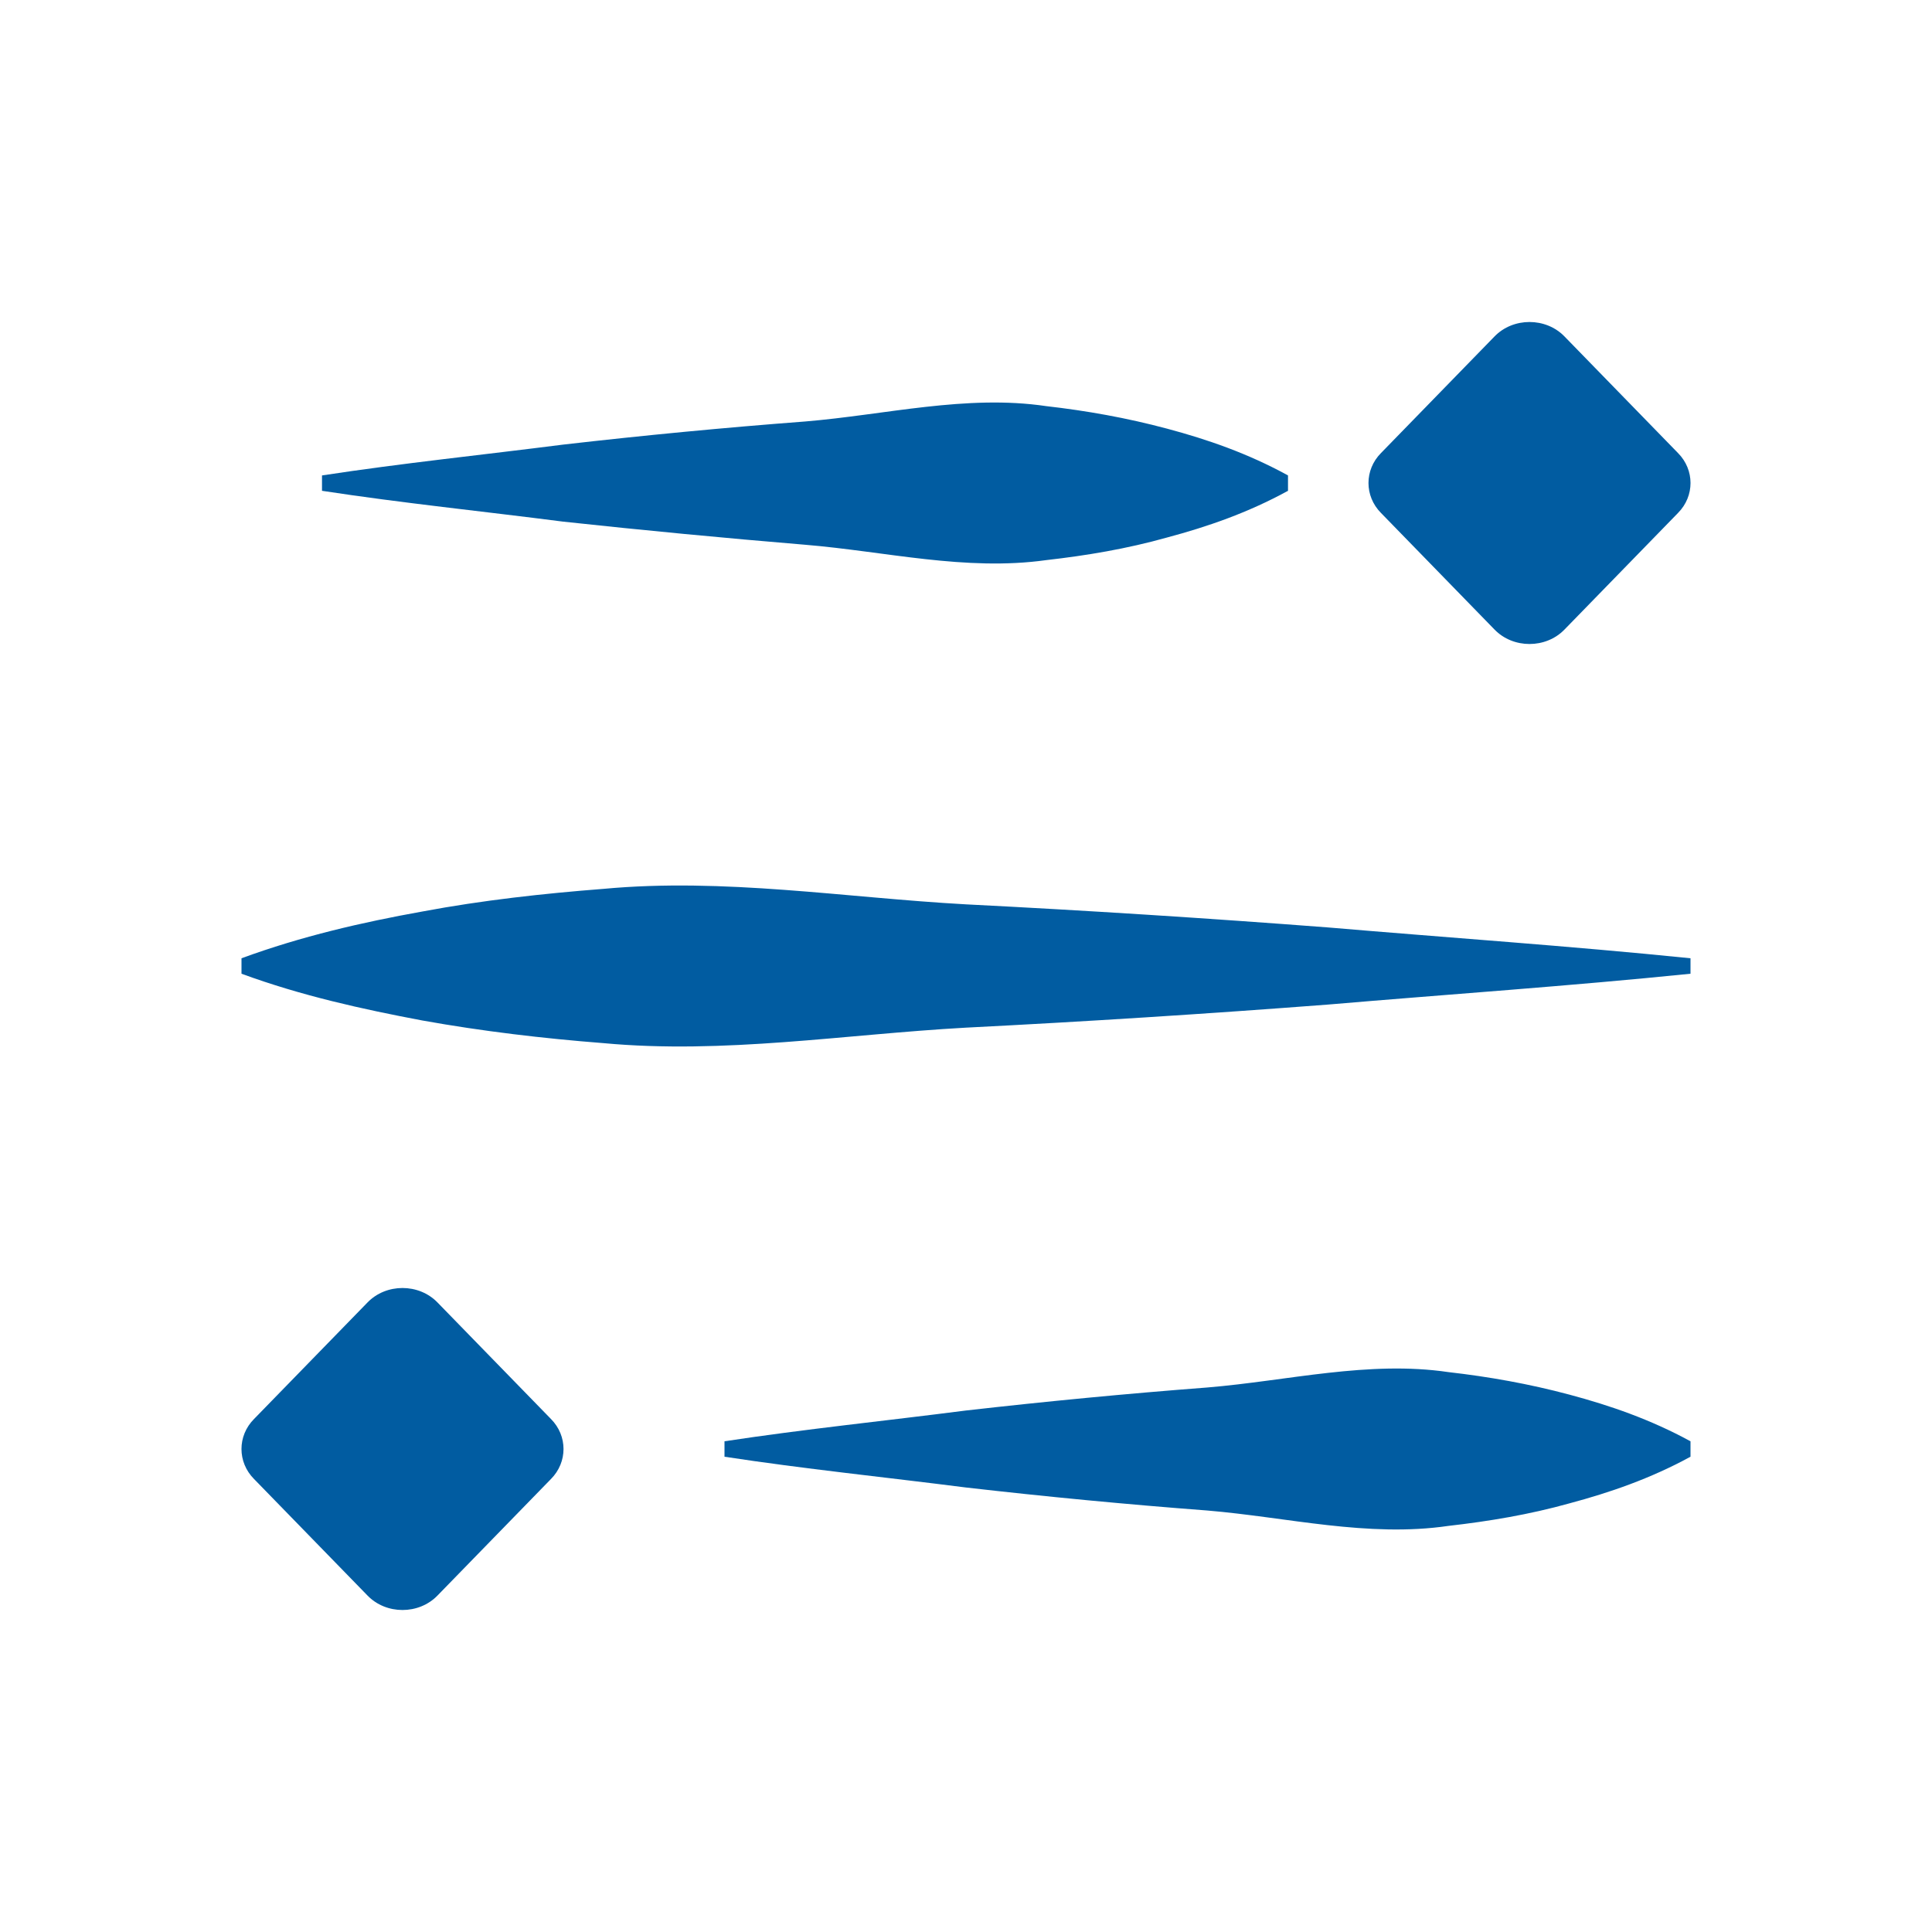 <?xml version="1.0" encoding="UTF-8"?>
<svg width="24px" height="24px" viewBox="0 0 24 24" version="1.1" xmlns="http://www.w3.org/2000/svg" xmlns:xlink="http://www.w3.org/1999/xlink">
    <title>4050FBD1-D616-4B4F-BAAE-107F33215314@2x</title>
    <g id="Symbols" stroke="none" stroke-width="1" fill="none" fill-rule="evenodd">
        <g id="icon-/-hamburger-/-dark" fill="#015CA1" fill-rule="nonzero">
            <g id="Menu---Hamburger-2" transform="translate(3, 4)">
                <path d="M1,1.906 C2.001,1.753 3.003,1.65 3.996,1.523 C4.997,1.408 5.999,1.312 7,1.236 C8.001,1.153 9.003,0.898 9.996,1.045 C10.497,1.102 10.997,1.191 11.498,1.325 C11.999,1.459 12.499,1.631 13,1.906 L13,2.097 C12.499,2.371 11.999,2.543 11.498,2.677 C10.997,2.818 10.497,2.901 9.996,2.958 C8.995,3.098 8.001,2.85 7,2.767 C5.999,2.684 4.997,2.588 3.996,2.48 C3.003,2.352 2.001,2.25 1,2.097 L1,1.906 Z" id="Path"></path>
                <path d="M0,7.904 C0.746,7.63 1.501,7.457 2.247,7.323 C2.993,7.183 3.748,7.1 4.494,7.042 C5.994,6.902 7.495,7.151 8.996,7.234 C10.497,7.31 11.997,7.406 13.498,7.521 C14.999,7.649 16.499,7.751 18,7.904 L18,8.096 C16.499,8.249 14.999,8.351 13.498,8.479 C11.997,8.594 10.497,8.69 8.996,8.766 C7.495,8.849 5.994,9.098 4.494,8.958 C3.748,8.9 2.993,8.811 2.247,8.677 C1.501,8.536 0.746,8.37 0,8.096 L0,7.904 Z" id="Path"></path>
                <path d="M6,13.904 C7.002,13.752 8.004,13.65 8.998,13.522 C10,13.408 11.002,13.312 11.996,13.236 C12.998,13.153 14,12.898 14.994,13.045 C15.495,13.102 15.996,13.191 16.497,13.325 C16.998,13.459 17.499,13.631 18,13.904 L18,14.096 C17.499,14.369 16.998,14.541 16.497,14.675 C15.996,14.815 15.495,14.898 14.994,14.955 C13.992,15.102 12.99,14.847 11.996,14.764 C10.994,14.688 9.992,14.592 8.998,14.478 C7.996,14.35 6.994,14.248 6,14.096 L6,13.904 Z" id="Path"></path>
                <path d="M15.565,3.82 C15.797,4.06 16.203,4.06 16.435,3.82 L17.845,2.372 C18.052,2.163 18.052,1.837 17.845,1.628 L16.435,0.18 C16.203,-0.06 15.797,-0.06 15.565,0.18 L14.155,1.628 C13.948,1.837 13.948,2.163 14.155,2.372 L15.565,3.82 Z" id="Path"></path>
                <path d="M1.565,15.82 C1.797,16.06 2.203,16.06 2.435,15.82 L3.845,14.372 C4.052,14.163 4.052,13.837 3.845,13.628 L2.435,12.18 C2.203,11.94 1.797,11.94 1.565,12.18 L0.155,13.628 C-0.052,13.837 -0.052,14.163 0.155,14.372 L1.565,15.82 Z" id="Path"></path>
            </g>
        </g>
    </g>
</svg>